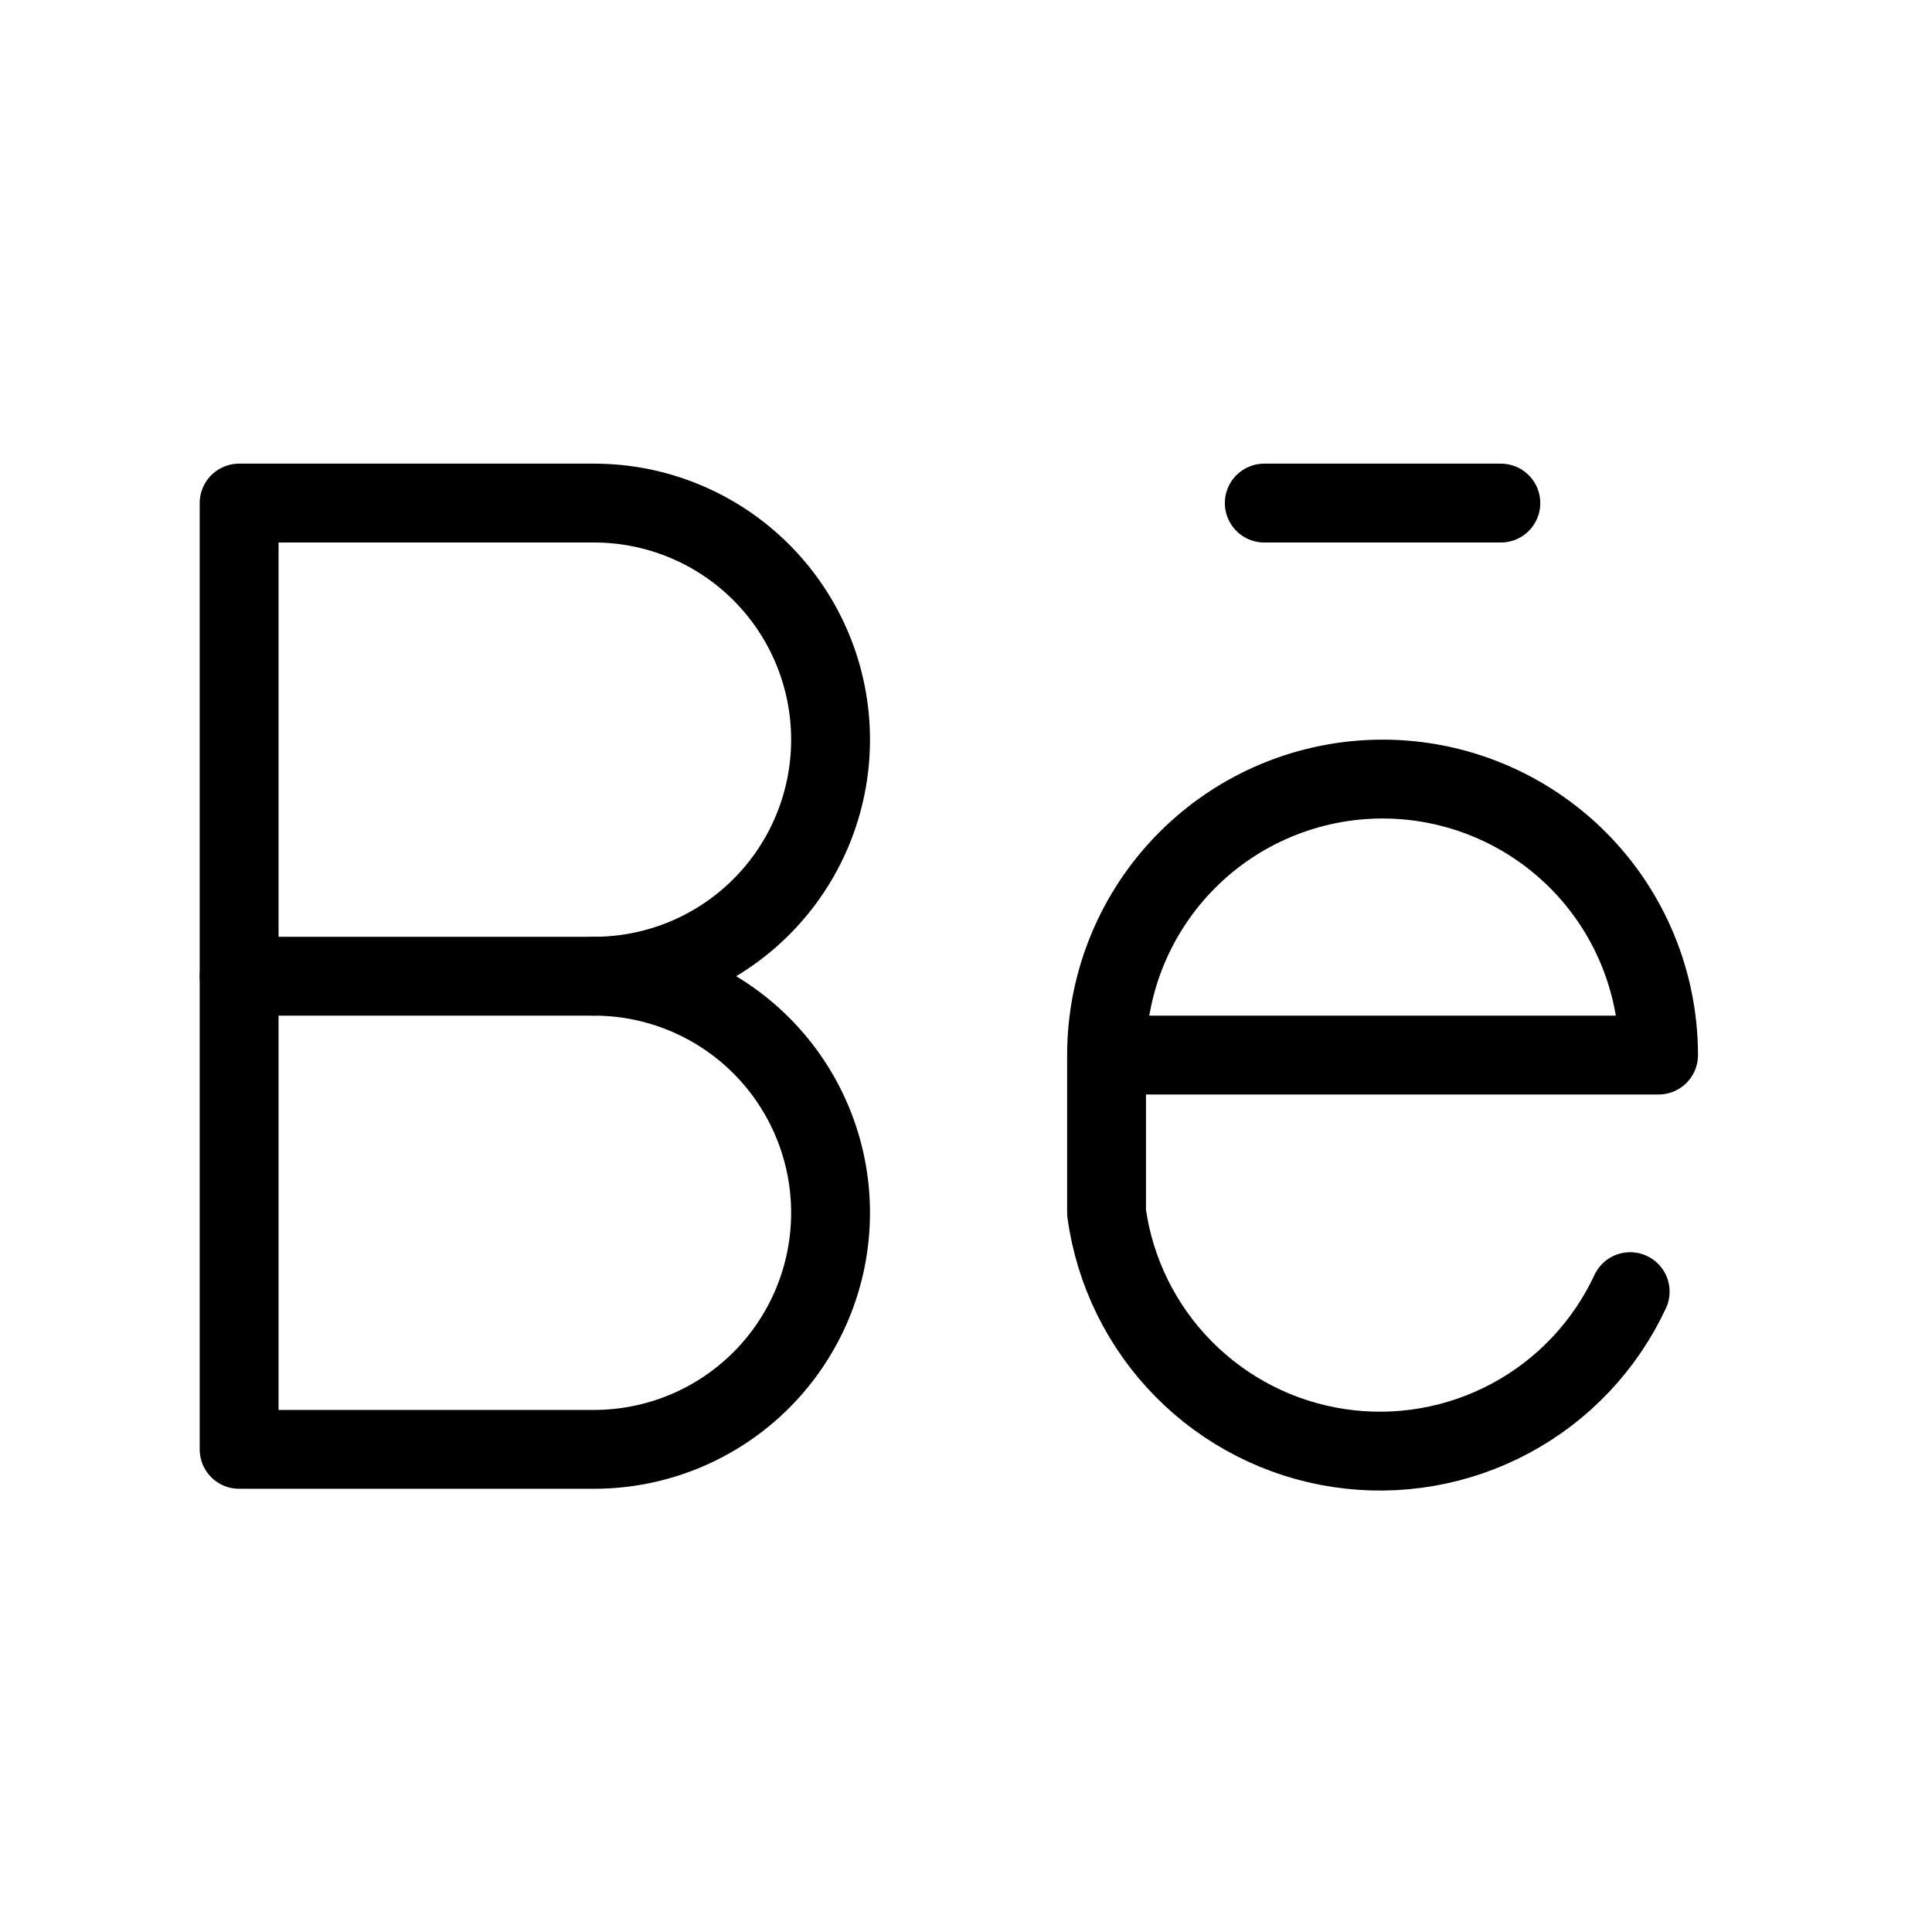 <svg width="49" height="49" viewBox="0 0 49 49" fill="none" xmlns="http://www.w3.org/2000/svg">
<g clip-path="url(#clip0_152_353)">
<path d="M6.065 36.759V12.759H15.065C16.657 12.759 18.183 13.391 19.308 14.517C20.433 15.642 21.065 17.168 21.065 18.759C21.065 20.351 20.433 21.877 19.308 23.002C18.183 24.127 16.657 24.759 15.065 24.759C16.657 24.759 18.183 25.391 19.308 26.517C20.433 27.642 21.065 29.168 21.065 30.759C21.065 32.351 20.433 33.877 19.308 35.002C18.183 36.127 16.657 36.759 15.065 36.759H6.065Z" stroke="black" stroke-width="2" stroke-linecap="round" stroke-linejoin="round"/>
<path d="M6.065 24.759H15.065" stroke="black" stroke-width="2" stroke-linecap="round" stroke-linejoin="round"/>
<path d="M28.065 26.759H42.065C42.065 24.903 41.328 23.122 40.015 21.809C38.702 20.497 36.922 19.759 35.065 19.759C33.209 19.759 31.428 20.497 30.116 21.809C28.803 23.122 28.065 24.903 28.065 26.759V30.759C28.272 32.257 28.957 33.647 30.019 34.722C31.081 35.798 32.463 36.501 33.958 36.726C35.452 36.951 36.979 36.686 38.311 35.971C39.643 35.256 40.707 34.129 41.345 32.759" stroke="black" stroke-width="2" stroke-linecap="round" stroke-linejoin="round"/>
<path d="M32.065 12.759H38.065" stroke="black" stroke-width="2" stroke-linecap="round" stroke-linejoin="round"/>
</g>
<defs>
<clipPath id="clip0_152_353">
<rect width="48" height="48" fill="white" transform="translate(0.065 0.759)"/>
</clipPath>
</defs>
</svg>

